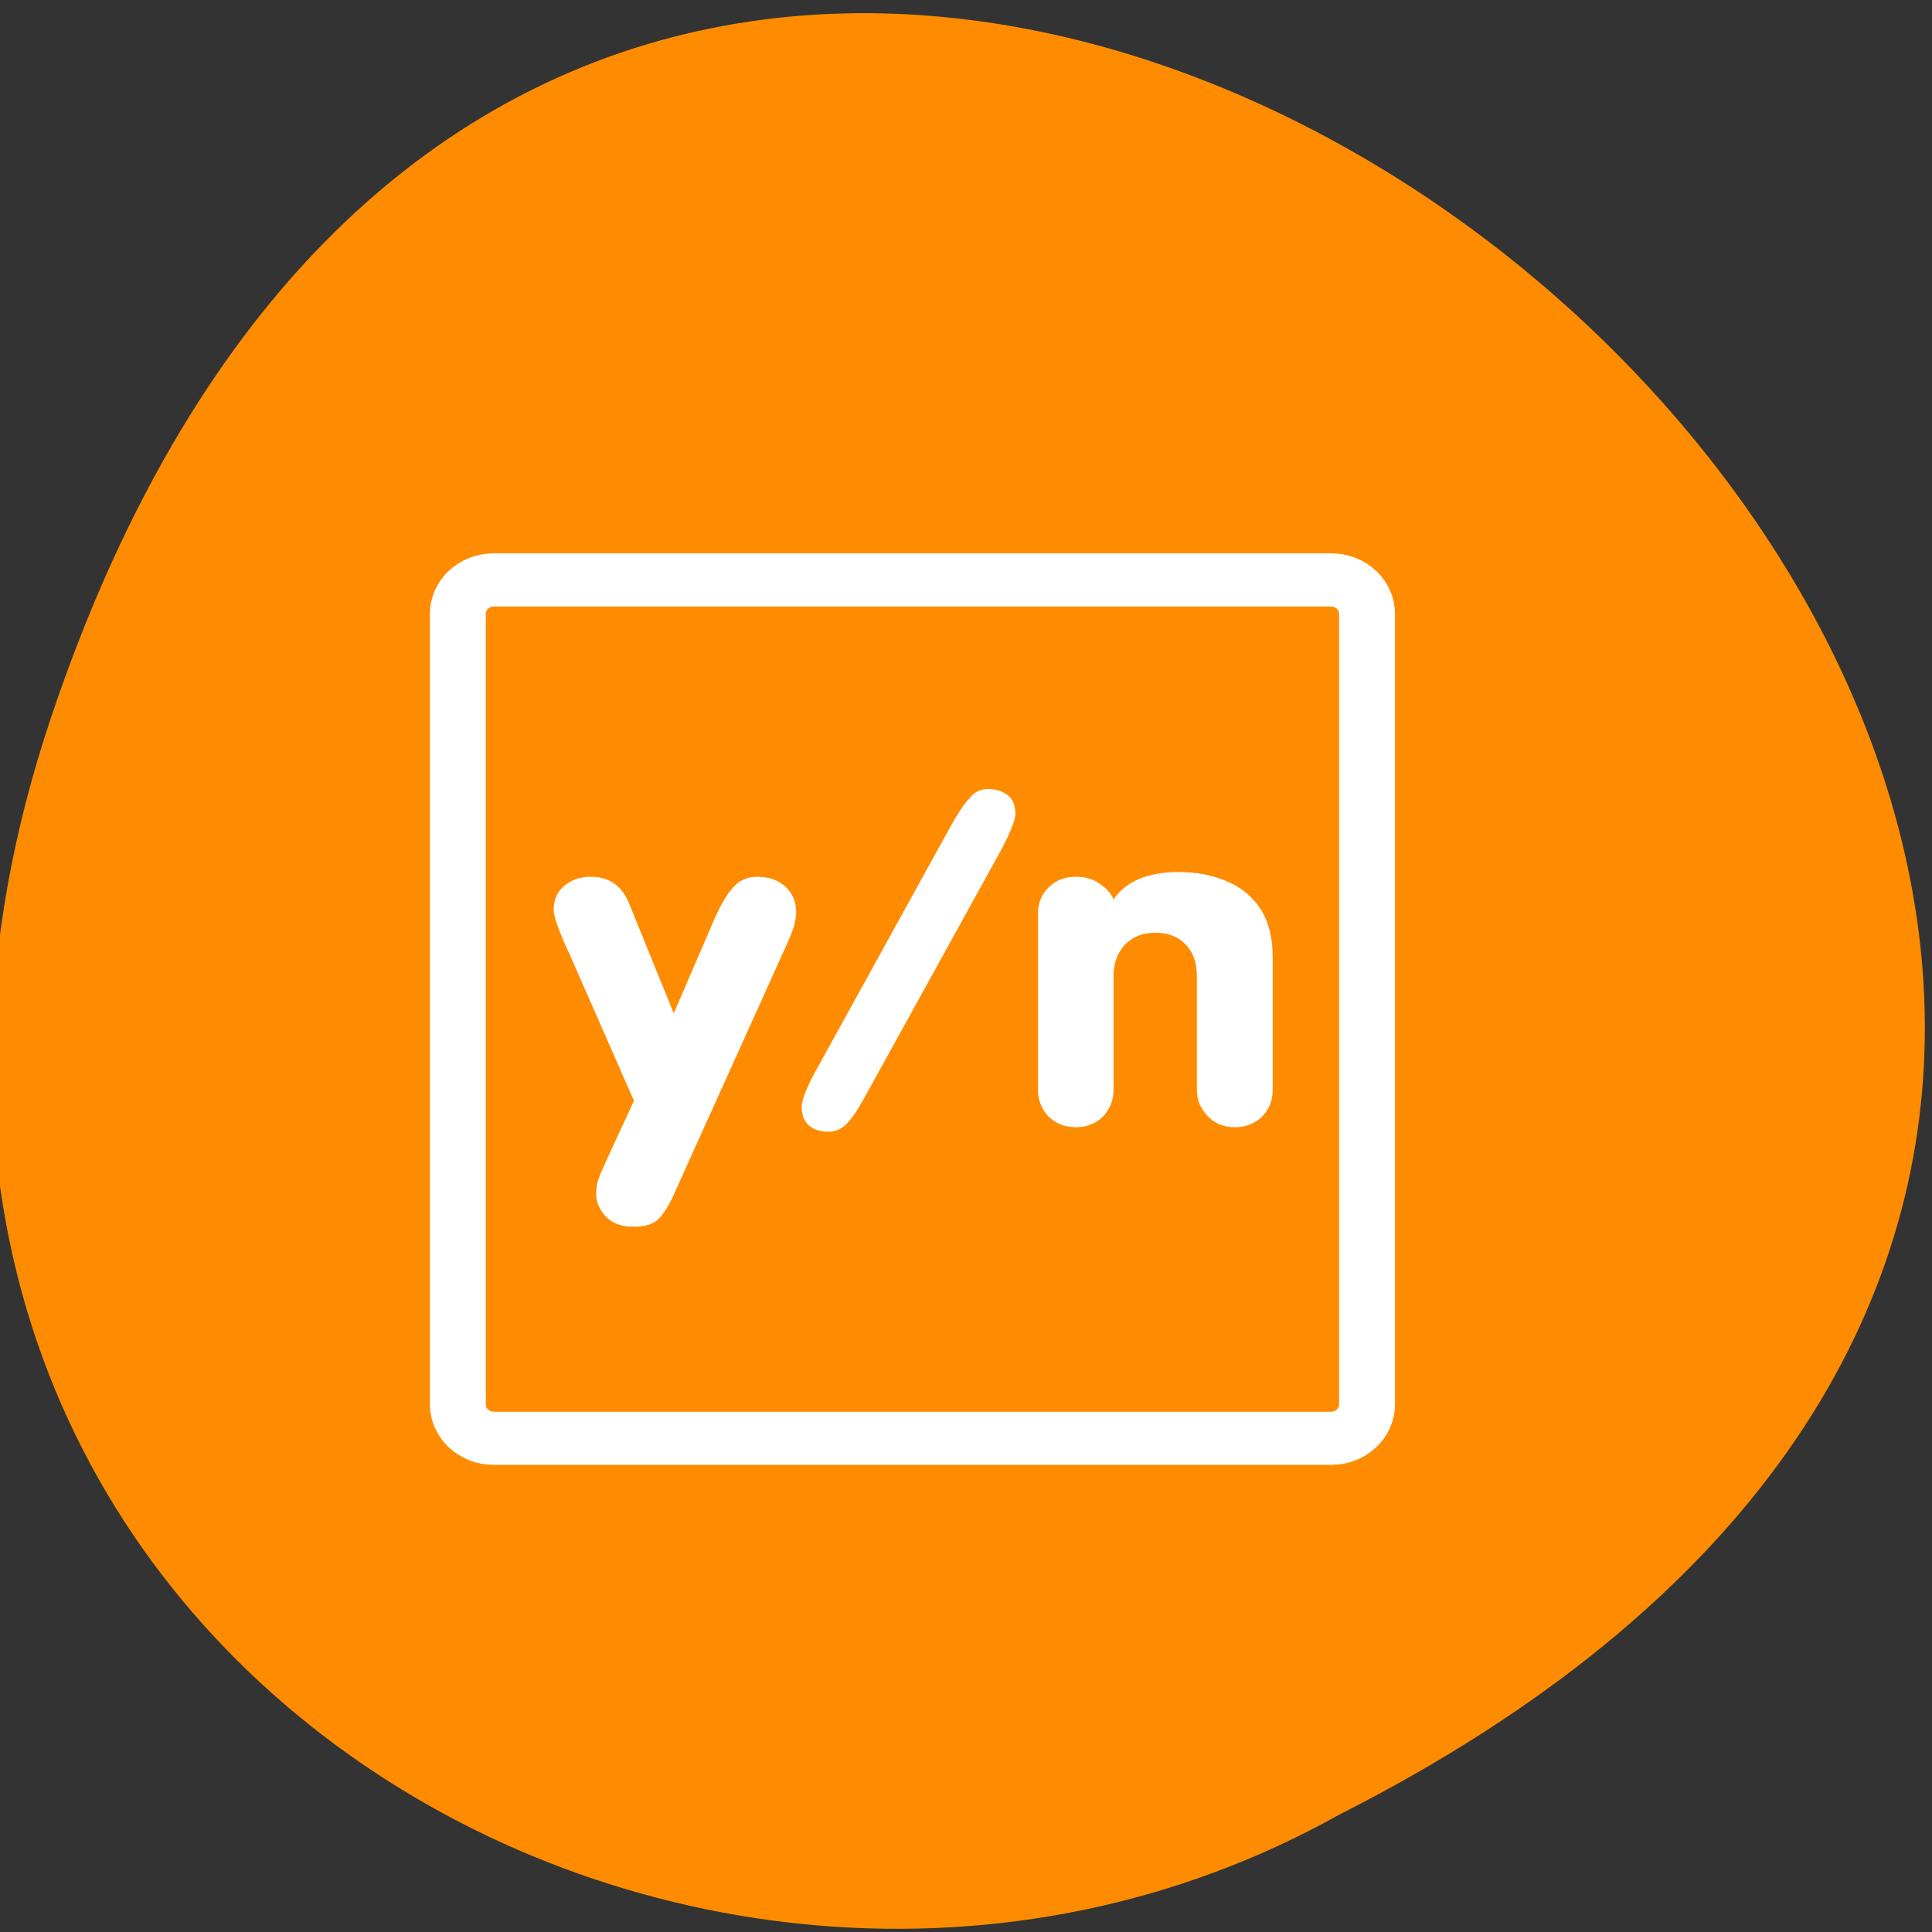 <svg xmlns="http://www.w3.org/2000/svg" viewBox="0 0 22 22"><rect x="0" y="0" width="22" height="22" fill="#333333" stroke="none"/><g style="fill:#ff8c00"><path d="M 0.578 8.18 C 7.332 -11.992 34.246 11.043 15.242 20.668 C 7.812 24.82 -2.895 18.551 0.578 8.18 Z M 0.578 8.18 "/><path d="M 6.682 5.122 C 5.573 5.122 4.674 6.009 4.674 7.119 L 4.674 53.509 C 4.674 54.619 5.573 55.507 6.682 55.507 L 53.418 55.507 C 54.527 55.507 55.426 54.619 55.426 53.509 L 55.426 7.119 C 55.426 6.009 54.527 5.122 53.418 5.122 Z M 6.682 5.122 " transform="matrix(0.204 0 0 0.194 4.26 5.61)" style="stroke:#fff;fill-rule:evenodd;stroke-linejoin:round;stroke-width:3.12"/></g><path d="M 6.934 13.152 L 7.219 12.535 L 6.488 10.871 C 6.363 10.605 6.305 10.434 6.305 10.359 C 6.305 10.246 6.344 10.156 6.426 10.086 C 6.512 10.016 6.609 9.984 6.723 9.984 C 6.938 9.984 7.082 10.086 7.164 10.289 L 7.672 11.539 L 8.152 10.426 C 8.223 10.277 8.289 10.164 8.359 10.094 C 8.426 10.02 8.516 9.984 8.621 9.984 C 8.754 9.984 8.859 10.02 8.941 10.094 C 9.023 10.168 9.066 10.266 9.066 10.395 C 9.066 10.48 9.031 10.598 8.961 10.75 L 7.684 13.578 C 7.625 13.715 7.562 13.816 7.504 13.875 C 7.445 13.938 7.352 13.969 7.215 13.969 C 7.078 13.969 6.969 13.93 6.898 13.852 C 6.824 13.77 6.789 13.688 6.789 13.605 C 6.789 13.535 6.797 13.477 6.816 13.422 C 6.836 13.367 6.875 13.277 6.934 13.152 M 9.336 12.109 L 10.82 9.418 C 10.902 9.27 10.973 9.16 11.035 9.094 C 11.094 9.02 11.164 8.984 11.254 8.984 C 11.348 8.984 11.422 9.012 11.48 9.059 C 11.535 9.109 11.562 9.176 11.562 9.266 C 11.562 9.348 11.492 9.516 11.352 9.766 L 9.867 12.457 C 9.793 12.594 9.727 12.699 9.66 12.777 C 9.594 12.852 9.52 12.887 9.434 12.887 C 9.34 12.887 9.266 12.863 9.211 12.816 C 9.156 12.766 9.129 12.695 9.129 12.605 C 9.129 12.52 9.195 12.355 9.336 12.109 M 11.82 12.41 L 11.82 10.402 C 11.82 10.285 11.859 10.184 11.941 10.105 C 12.02 10.023 12.125 9.984 12.25 9.984 C 12.355 9.984 12.445 10.008 12.52 10.062 C 12.598 10.113 12.652 10.172 12.68 10.242 C 12.82 10.035 13.07 9.93 13.422 9.93 C 13.625 9.93 13.809 9.965 13.969 10.035 C 14.133 10.102 14.262 10.211 14.355 10.352 C 14.445 10.496 14.492 10.676 14.492 10.891 L 14.492 12.41 C 14.492 12.531 14.453 12.633 14.371 12.715 C 14.293 12.793 14.188 12.836 14.062 12.836 C 13.938 12.836 13.832 12.793 13.754 12.711 C 13.672 12.629 13.629 12.527 13.629 12.41 L 13.629 11.113 C 13.629 10.969 13.59 10.848 13.504 10.758 C 13.422 10.668 13.305 10.621 13.156 10.621 C 13.008 10.621 12.895 10.668 12.809 10.758 C 12.723 10.852 12.68 10.969 12.68 11.113 L 12.68 12.41 C 12.68 12.527 12.641 12.629 12.559 12.715 C 12.48 12.793 12.379 12.836 12.25 12.836 C 12.125 12.836 12.02 12.793 11.941 12.715 C 11.859 12.629 11.82 12.527 11.82 12.41 " style="fill:#fff"/></svg>